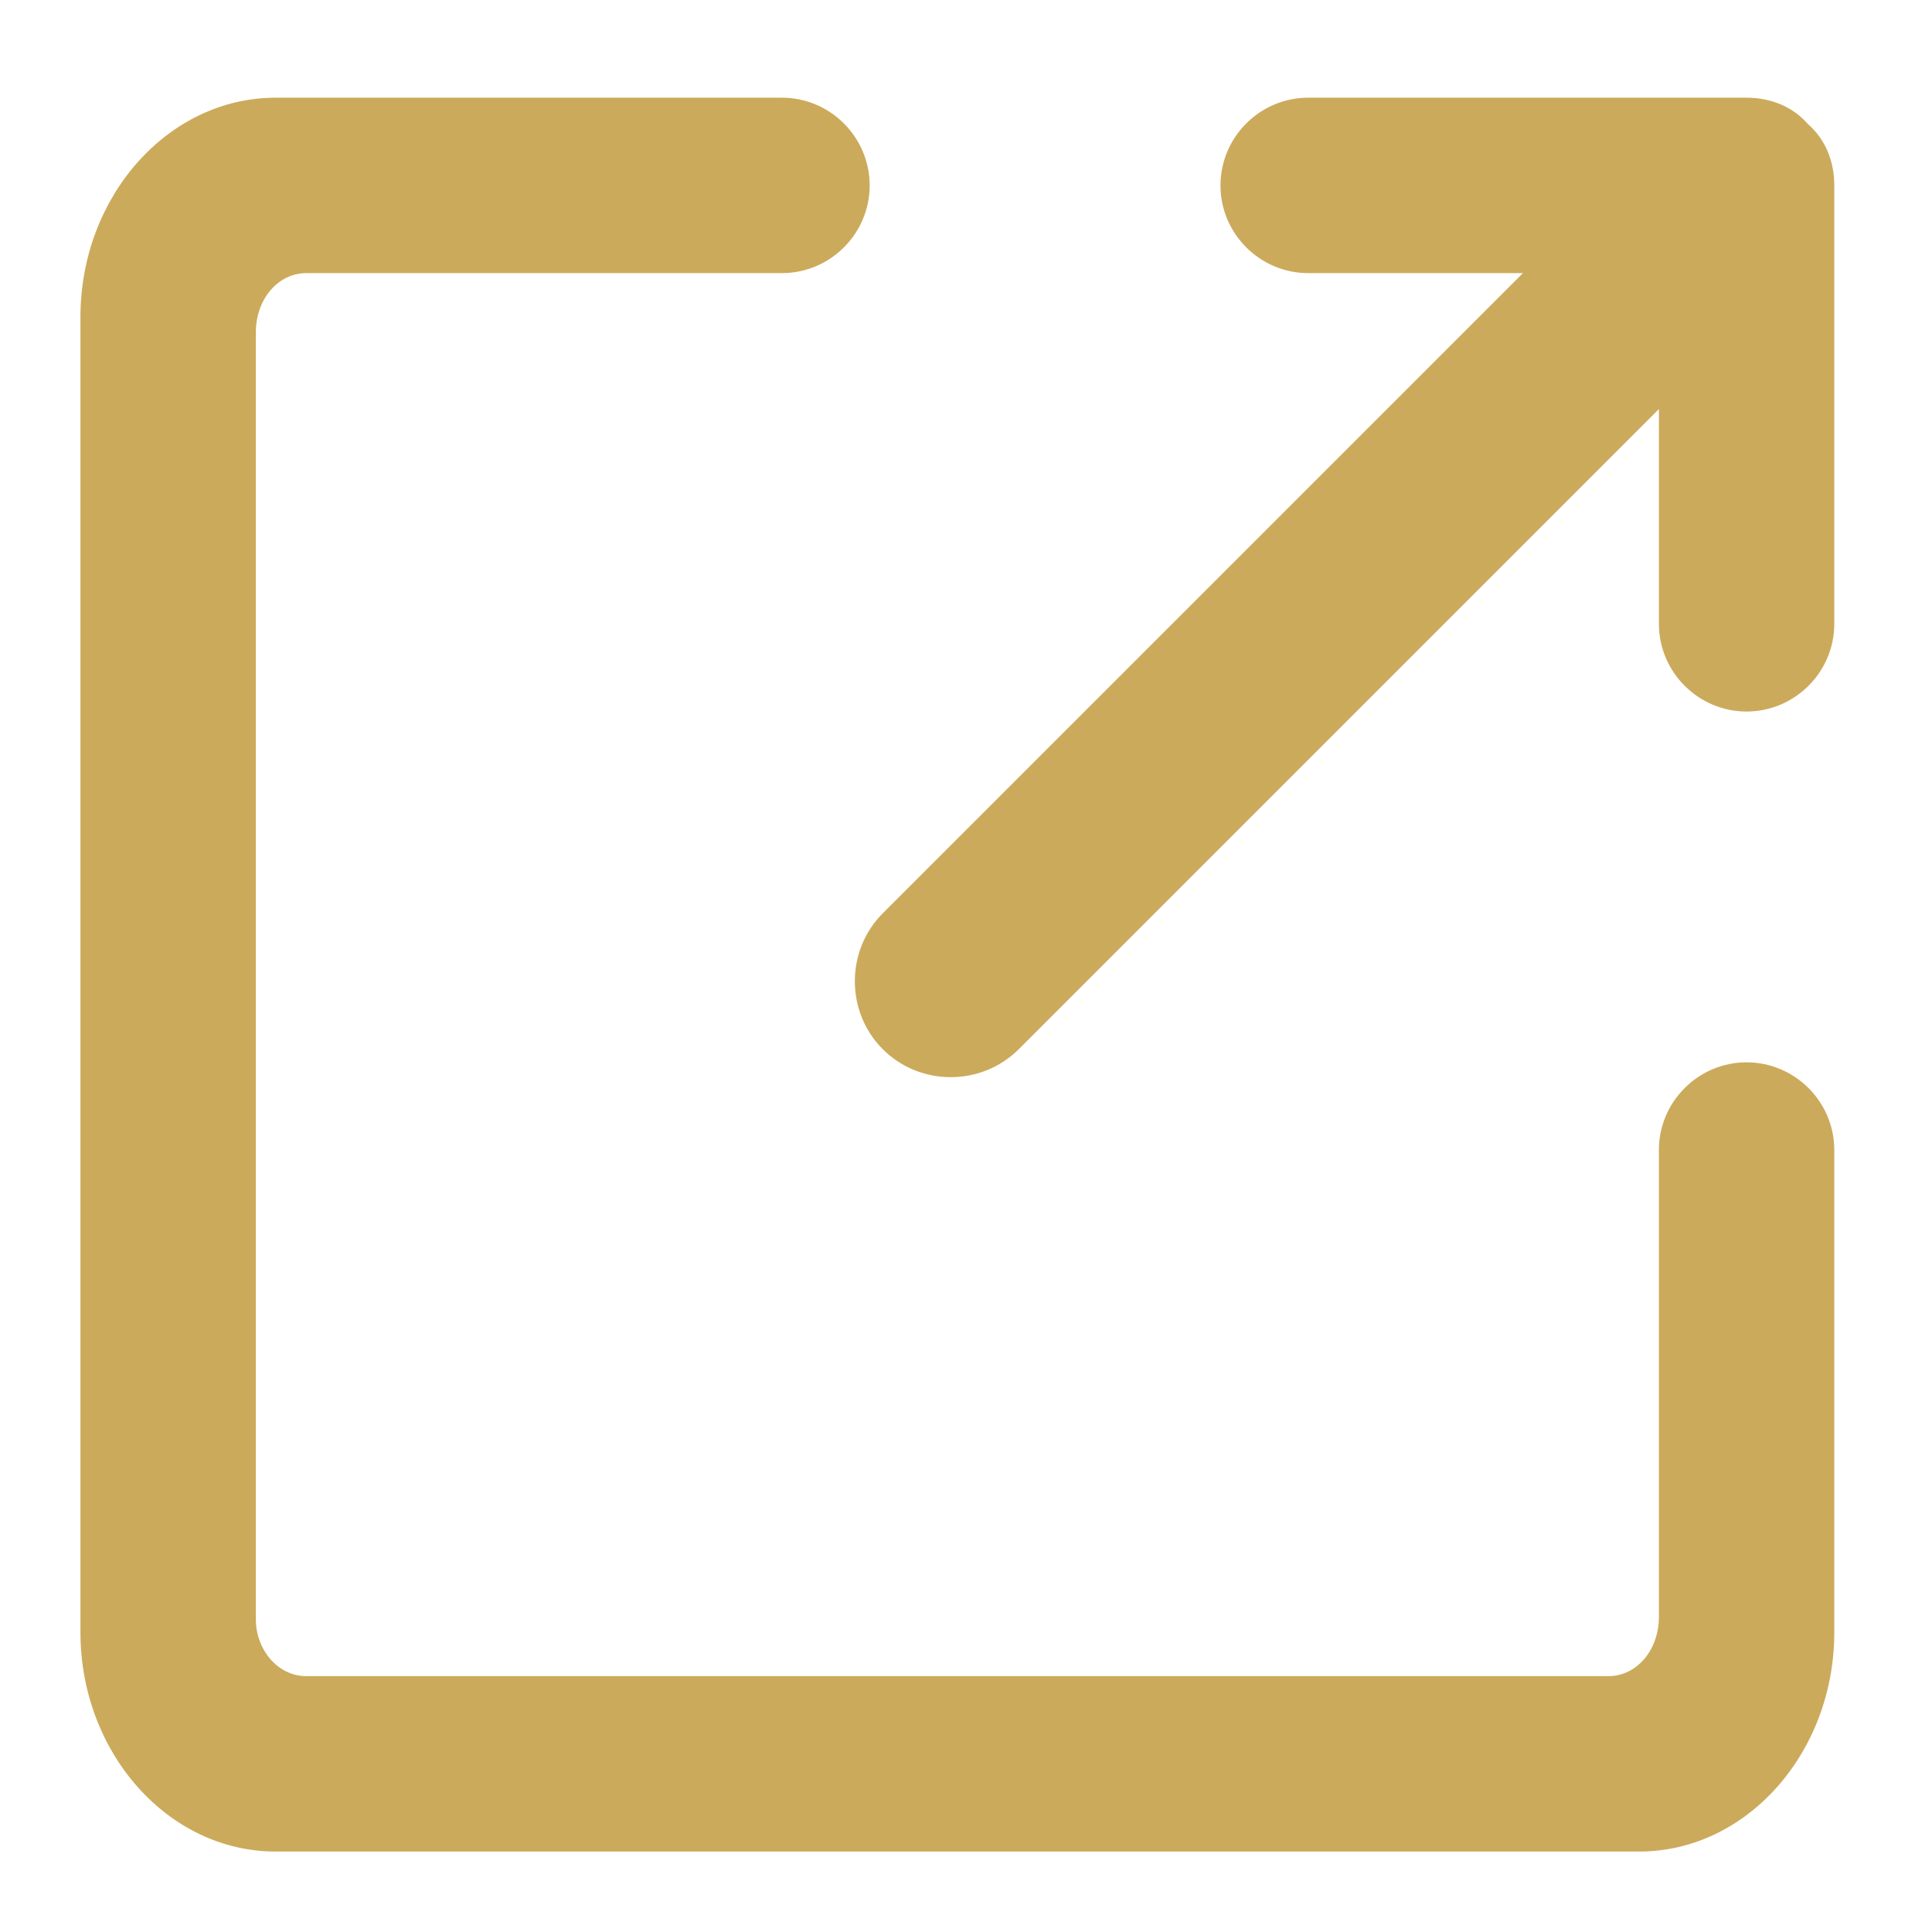 <svg width="14" height="14" viewBox="0 0 14 14" fill="none" xmlns="http://www.w3.org/2000/svg">
<g clip-path="url(#clip0_0_380)">
<path fill-rule="evenodd" clip-rule="evenodd" d="M11.036 1.979L6.397 6.618C6.127 6.888 6.127 7.333 6.397 7.603C6.667 7.873 7.112 7.873 7.382 7.603L12.021 2.964V4.521C12.021 4.87 12.307 5.156 12.656 5.156C13.006 5.156 13.292 4.87 13.292 4.521V1.344C13.292 1.169 13.228 1.01 13.101 0.899C12.99 0.772 12.831 0.708 12.656 0.708H9.479C9.13 0.708 8.844 0.994 8.844 1.344C8.844 1.693 9.13 1.979 9.479 1.979H11.036ZM13.292 11.828C13.292 12.702 12.656 13.417 11.878 13.417H1.997C1.219 13.417 0.583 12.702 0.583 11.828V2.297C0.583 1.423 1.219 0.708 1.997 0.708H8.78H5.667C6.016 0.708 6.302 0.994 6.302 1.344C6.302 1.693 6.016 1.979 5.667 1.979H2.22C2.013 1.979 1.854 2.17 1.854 2.408V11.733C1.854 11.955 2.013 12.146 2.22 12.146H11.655C11.862 12.146 12.021 11.955 12.021 11.717V8.333C12.021 7.984 12.307 7.698 12.656 7.698C13.006 7.698 13.292 7.984 13.292 8.333" fill="#CCAA5B"/>
</g>
<defs>
<clipPath id="clip0_0_380">
<rect width="12.708" height="12.708" fill="white" transform="translate(0.583 0.708)"/>
</clipPath>
</defs>
</svg>
